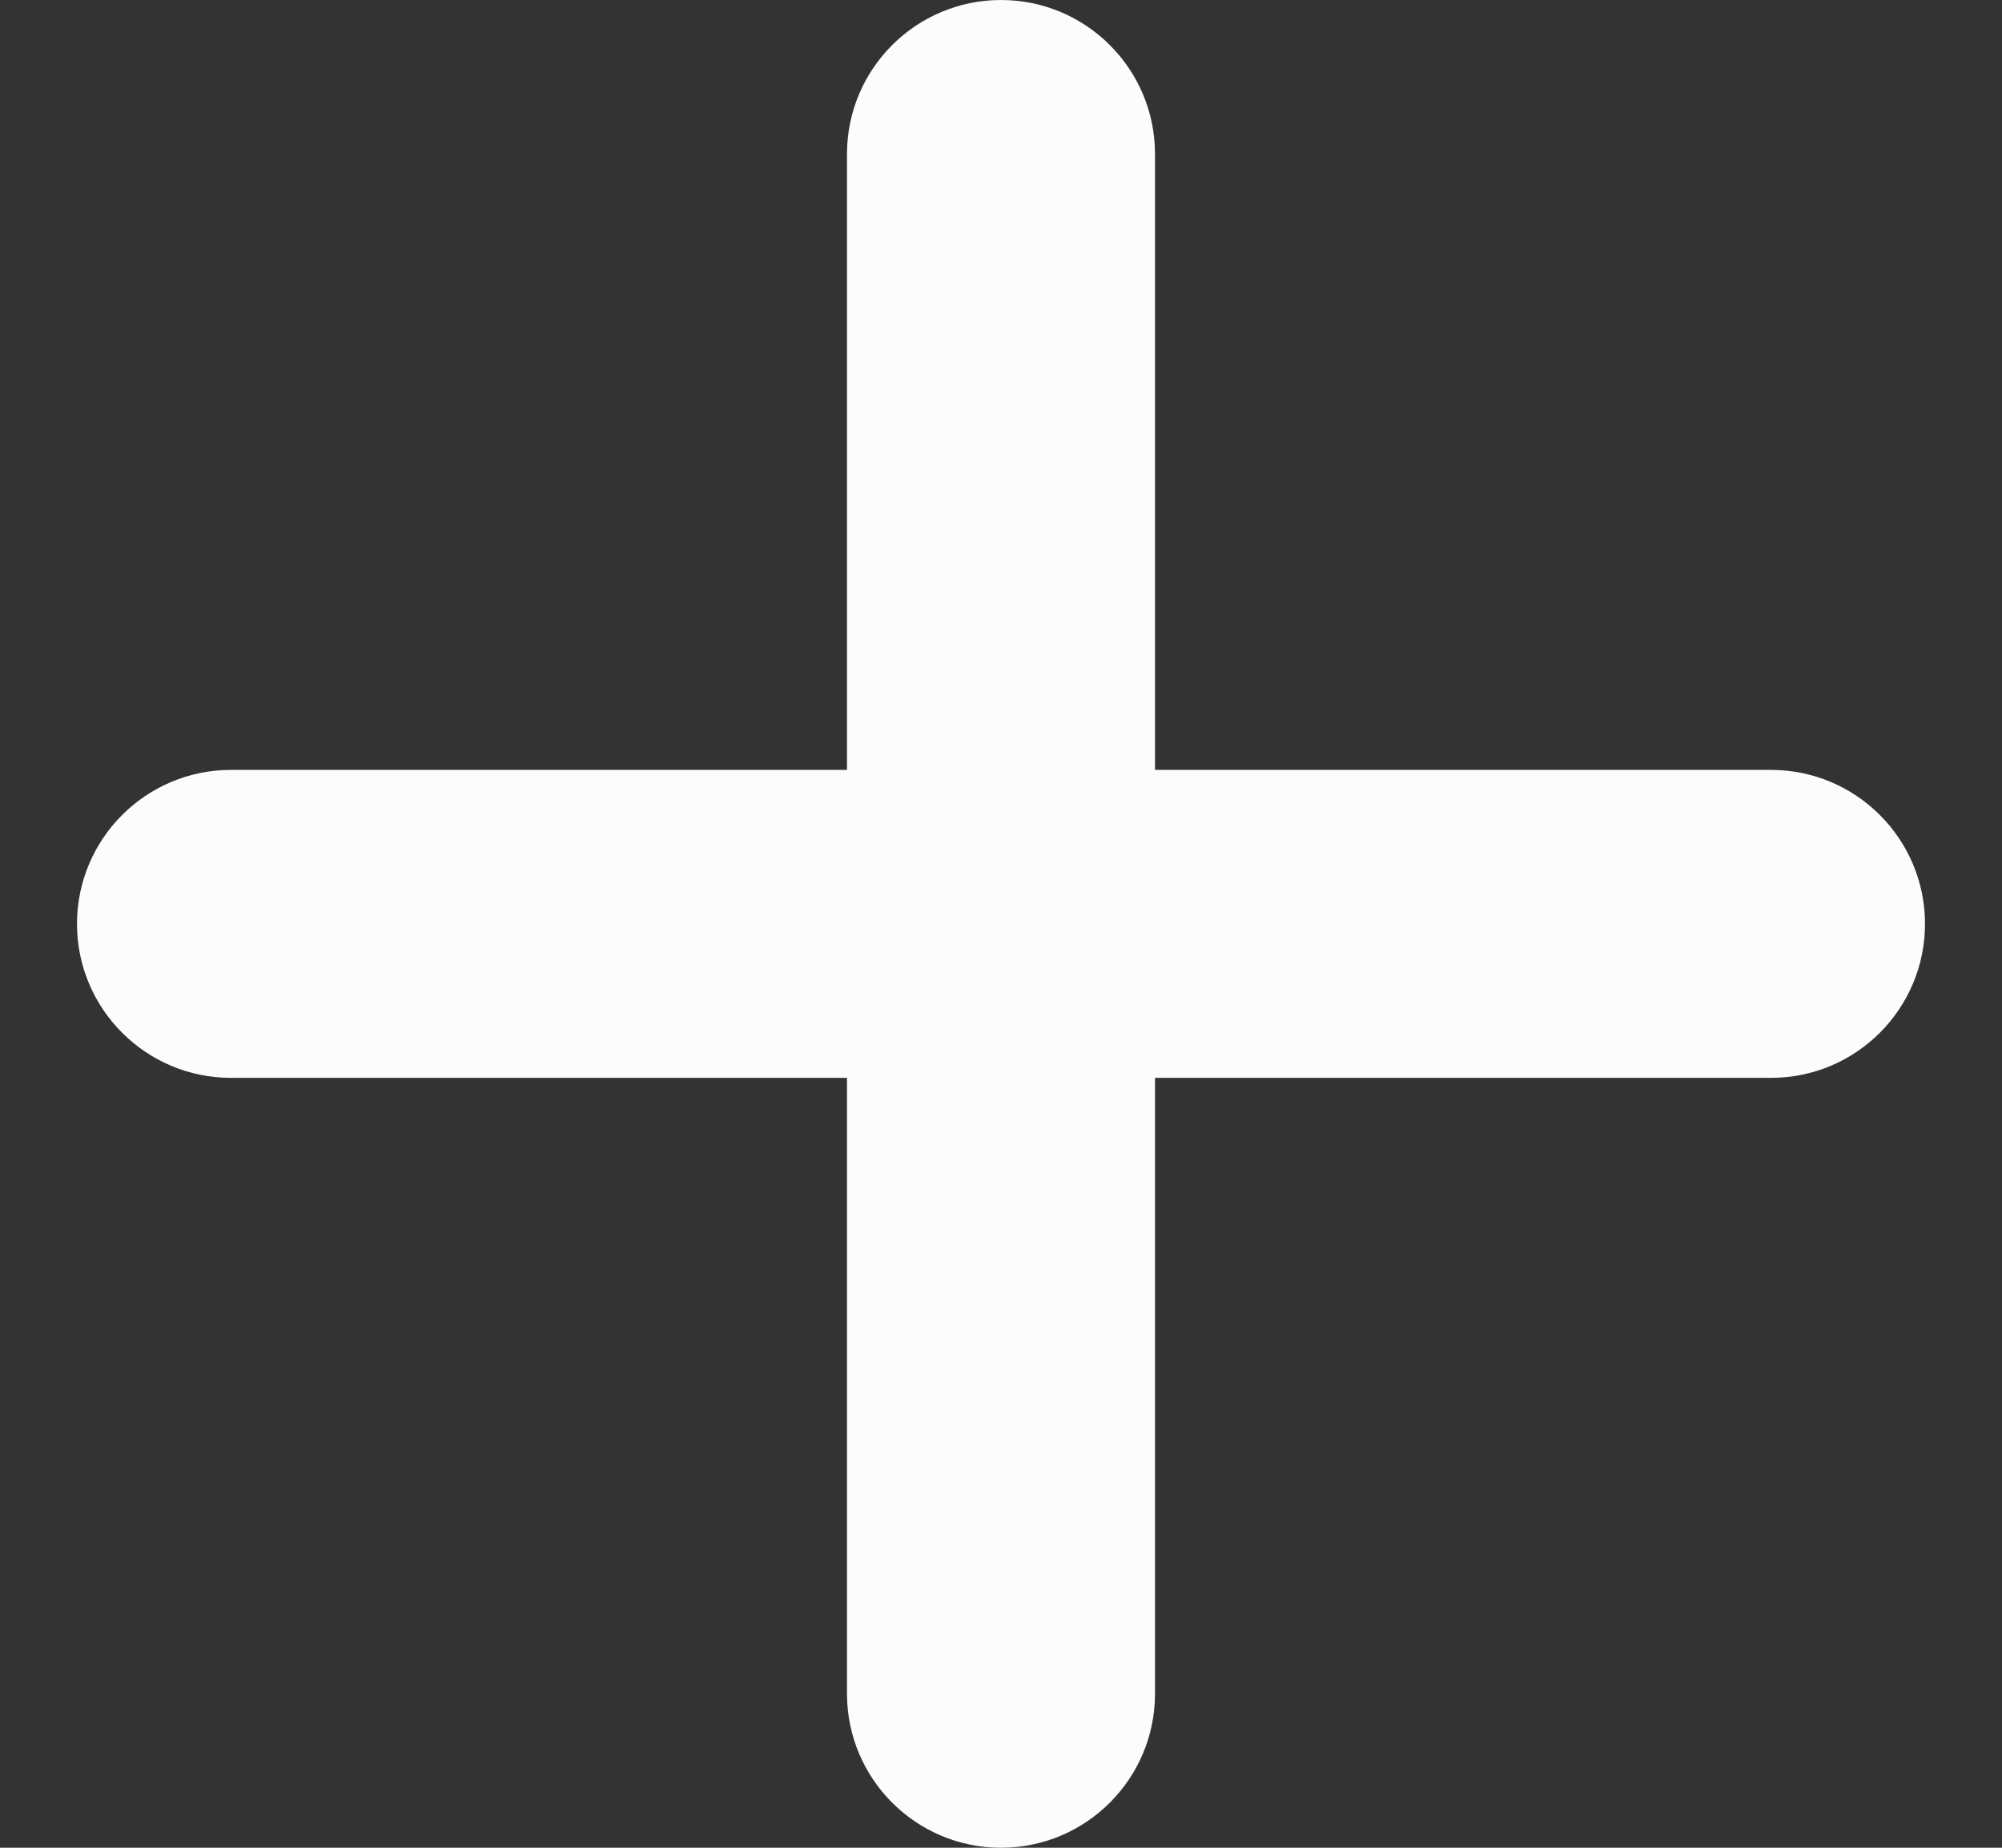 <svg width="13" height="12" viewBox="0 0 13 12" fill="none" xmlns="http://www.w3.org/2000/svg">
<rect x="0" y="0" width="13" height="12" fill="#333333" stroke="none"/>
<path fill-rule="evenodd" clip-rule="evenodd" d="M7.5 1C7.5 0.448 7.052 0 6.5 0C5.948 0 5.5 0.448 5.5 1V5H1.5C0.948 5 0.5 5.448 0.5 6C0.5 6.552 0.948 7 1.5 7H5.5V11C5.5 11.552 5.948 12 6.5 12C7.052 12 7.5 11.552 7.5 11V7H11.5C12.052 7 12.5 6.552 12.5 6C12.5 5.448 12.052 5 11.5 5H7.5V1Z" fill="#FCFCFD"/>
</svg>
